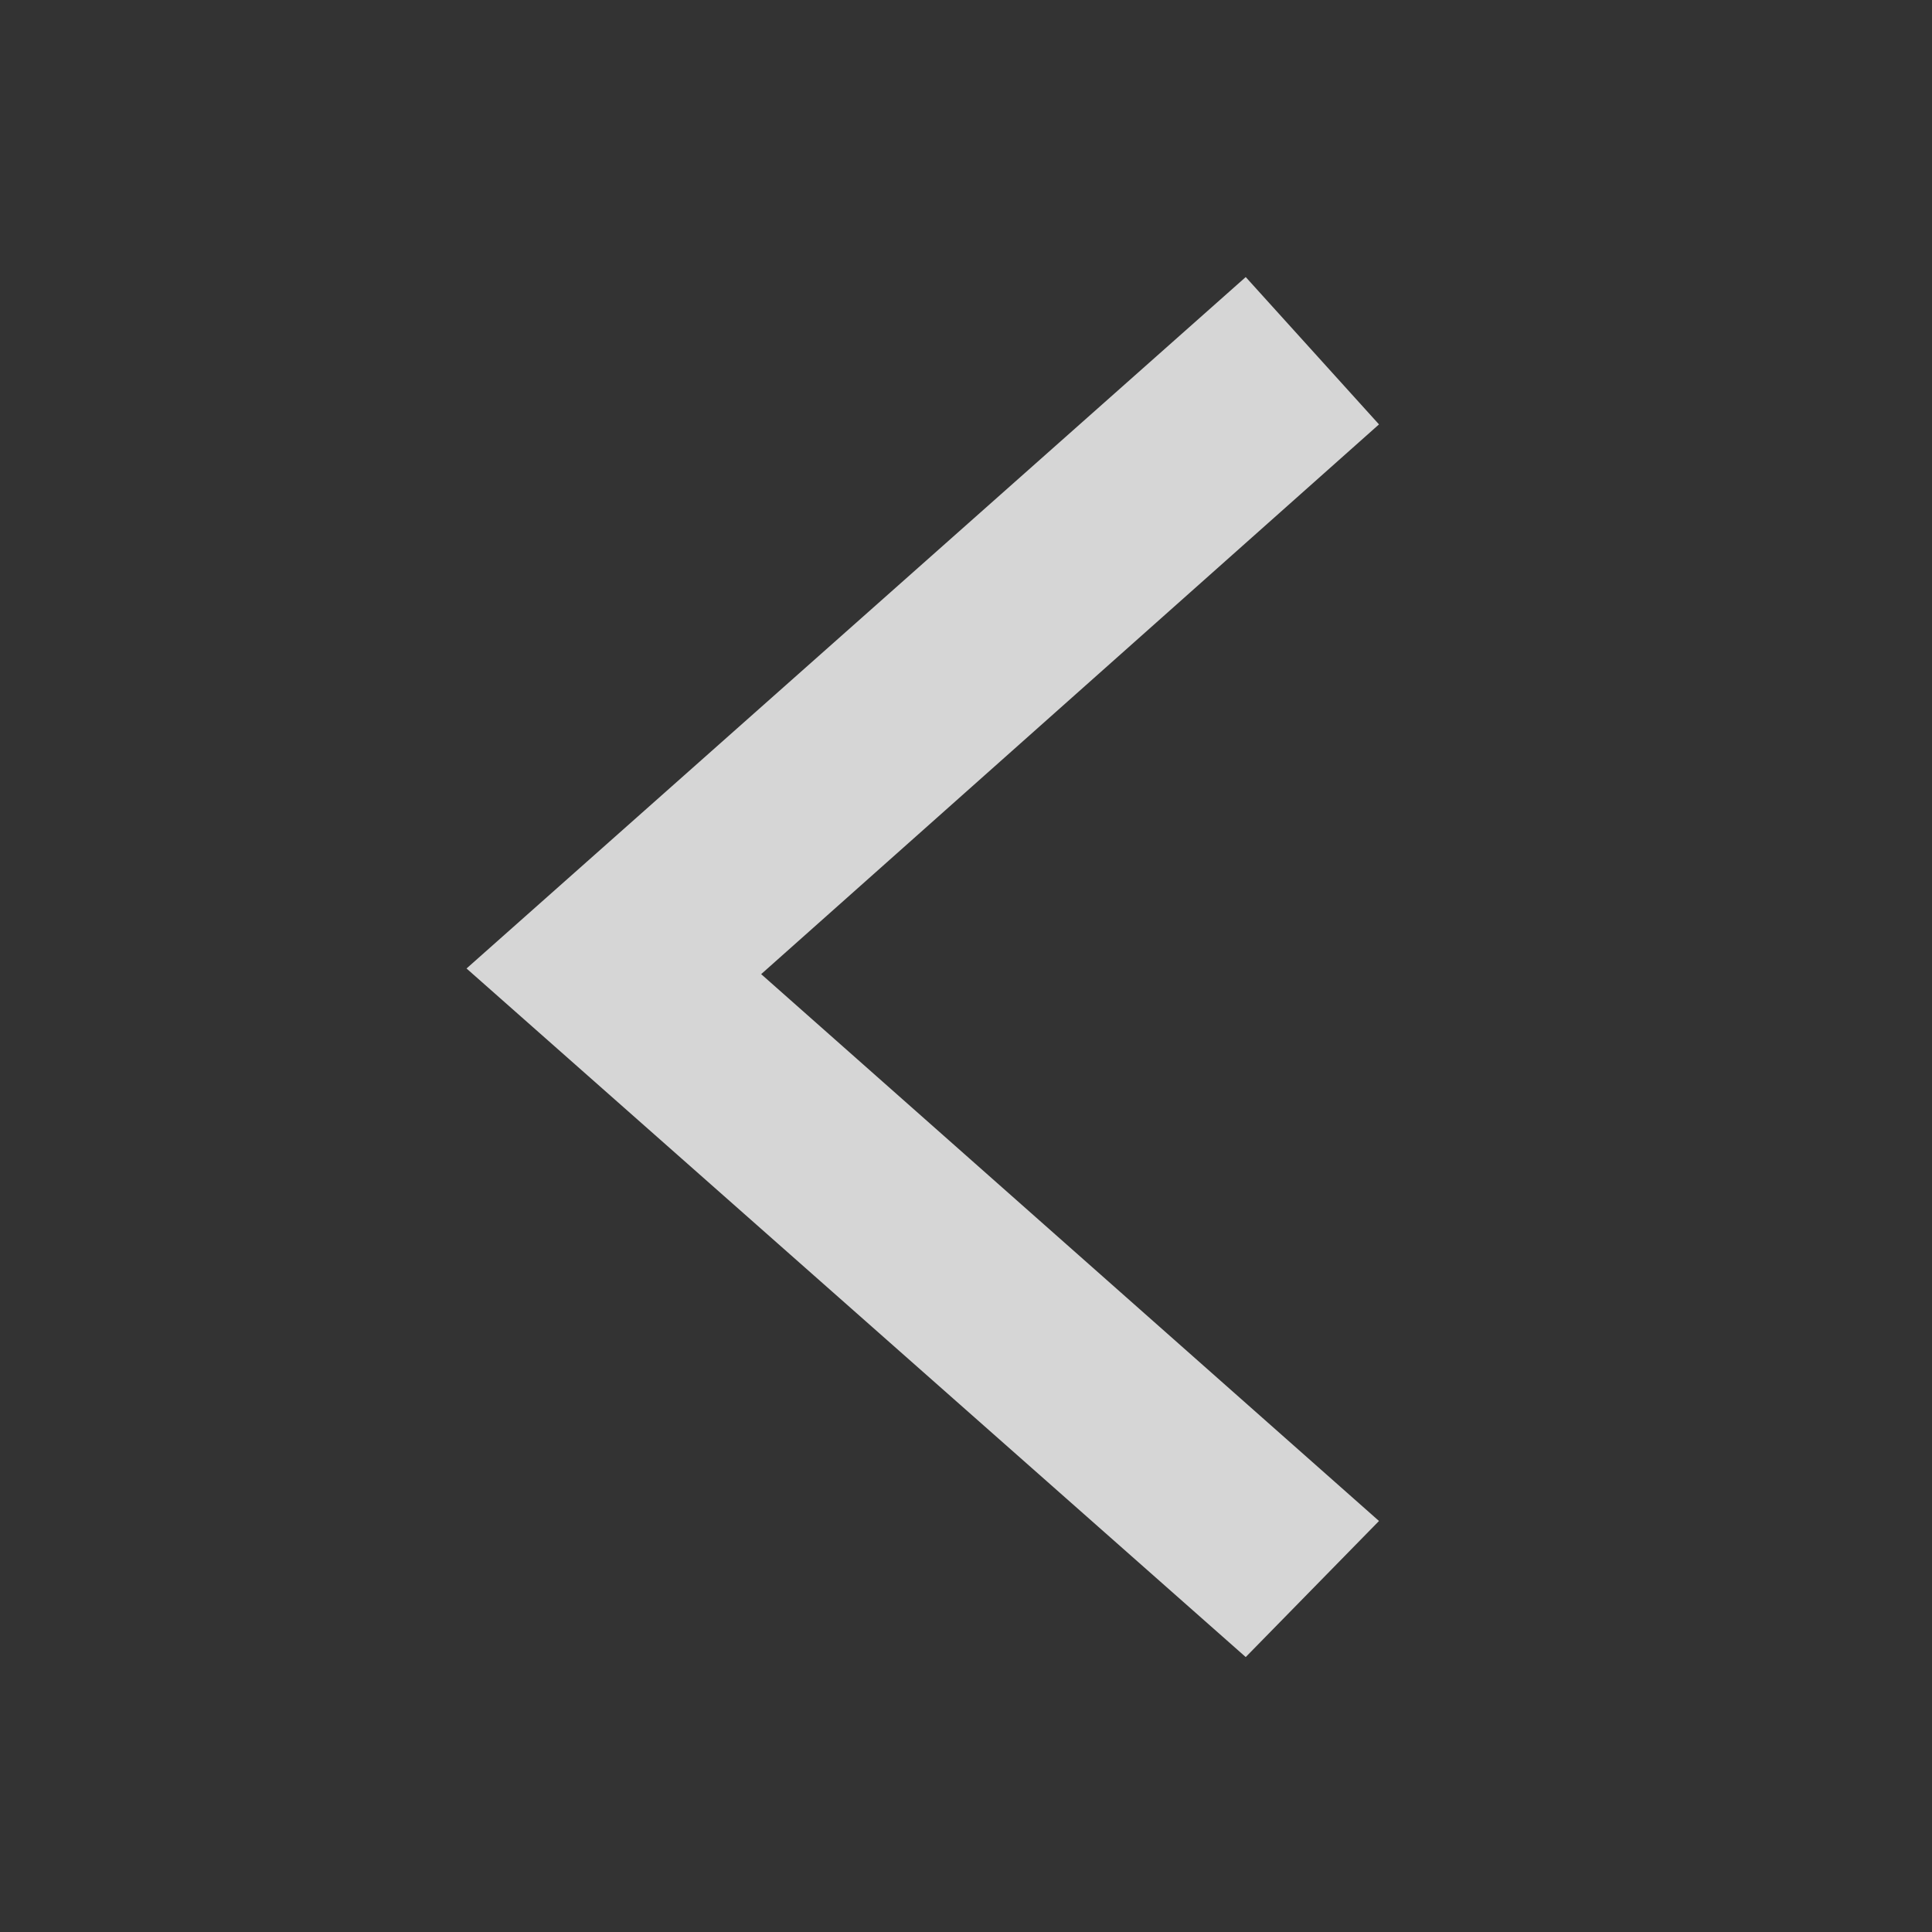 <?xml version="1.0" encoding="utf-8"?>

<svg version="1.1" xmlns="http://www.w3.org/2000/svg" xmlns:xlink="http://www.w3.org/1999/xlink" 
	x="0px" y="0px" height="30" width="30"
	 viewBox="0 0 42 42" enable-background="new 0 0 42 42" xml:space="preserve">
<rect x="0" y="0" width="42" height="42" fill="#333333" stroke="none"/>
<g opacity="0.8">
	<path fill="#FFFFFF" d="M27.081,36.023L10.142,21.054L27.081,6.023l2.897,3.203L16.547,21.177l13.431,11.888L27.081,36.023z"/>
</g>
</svg>
